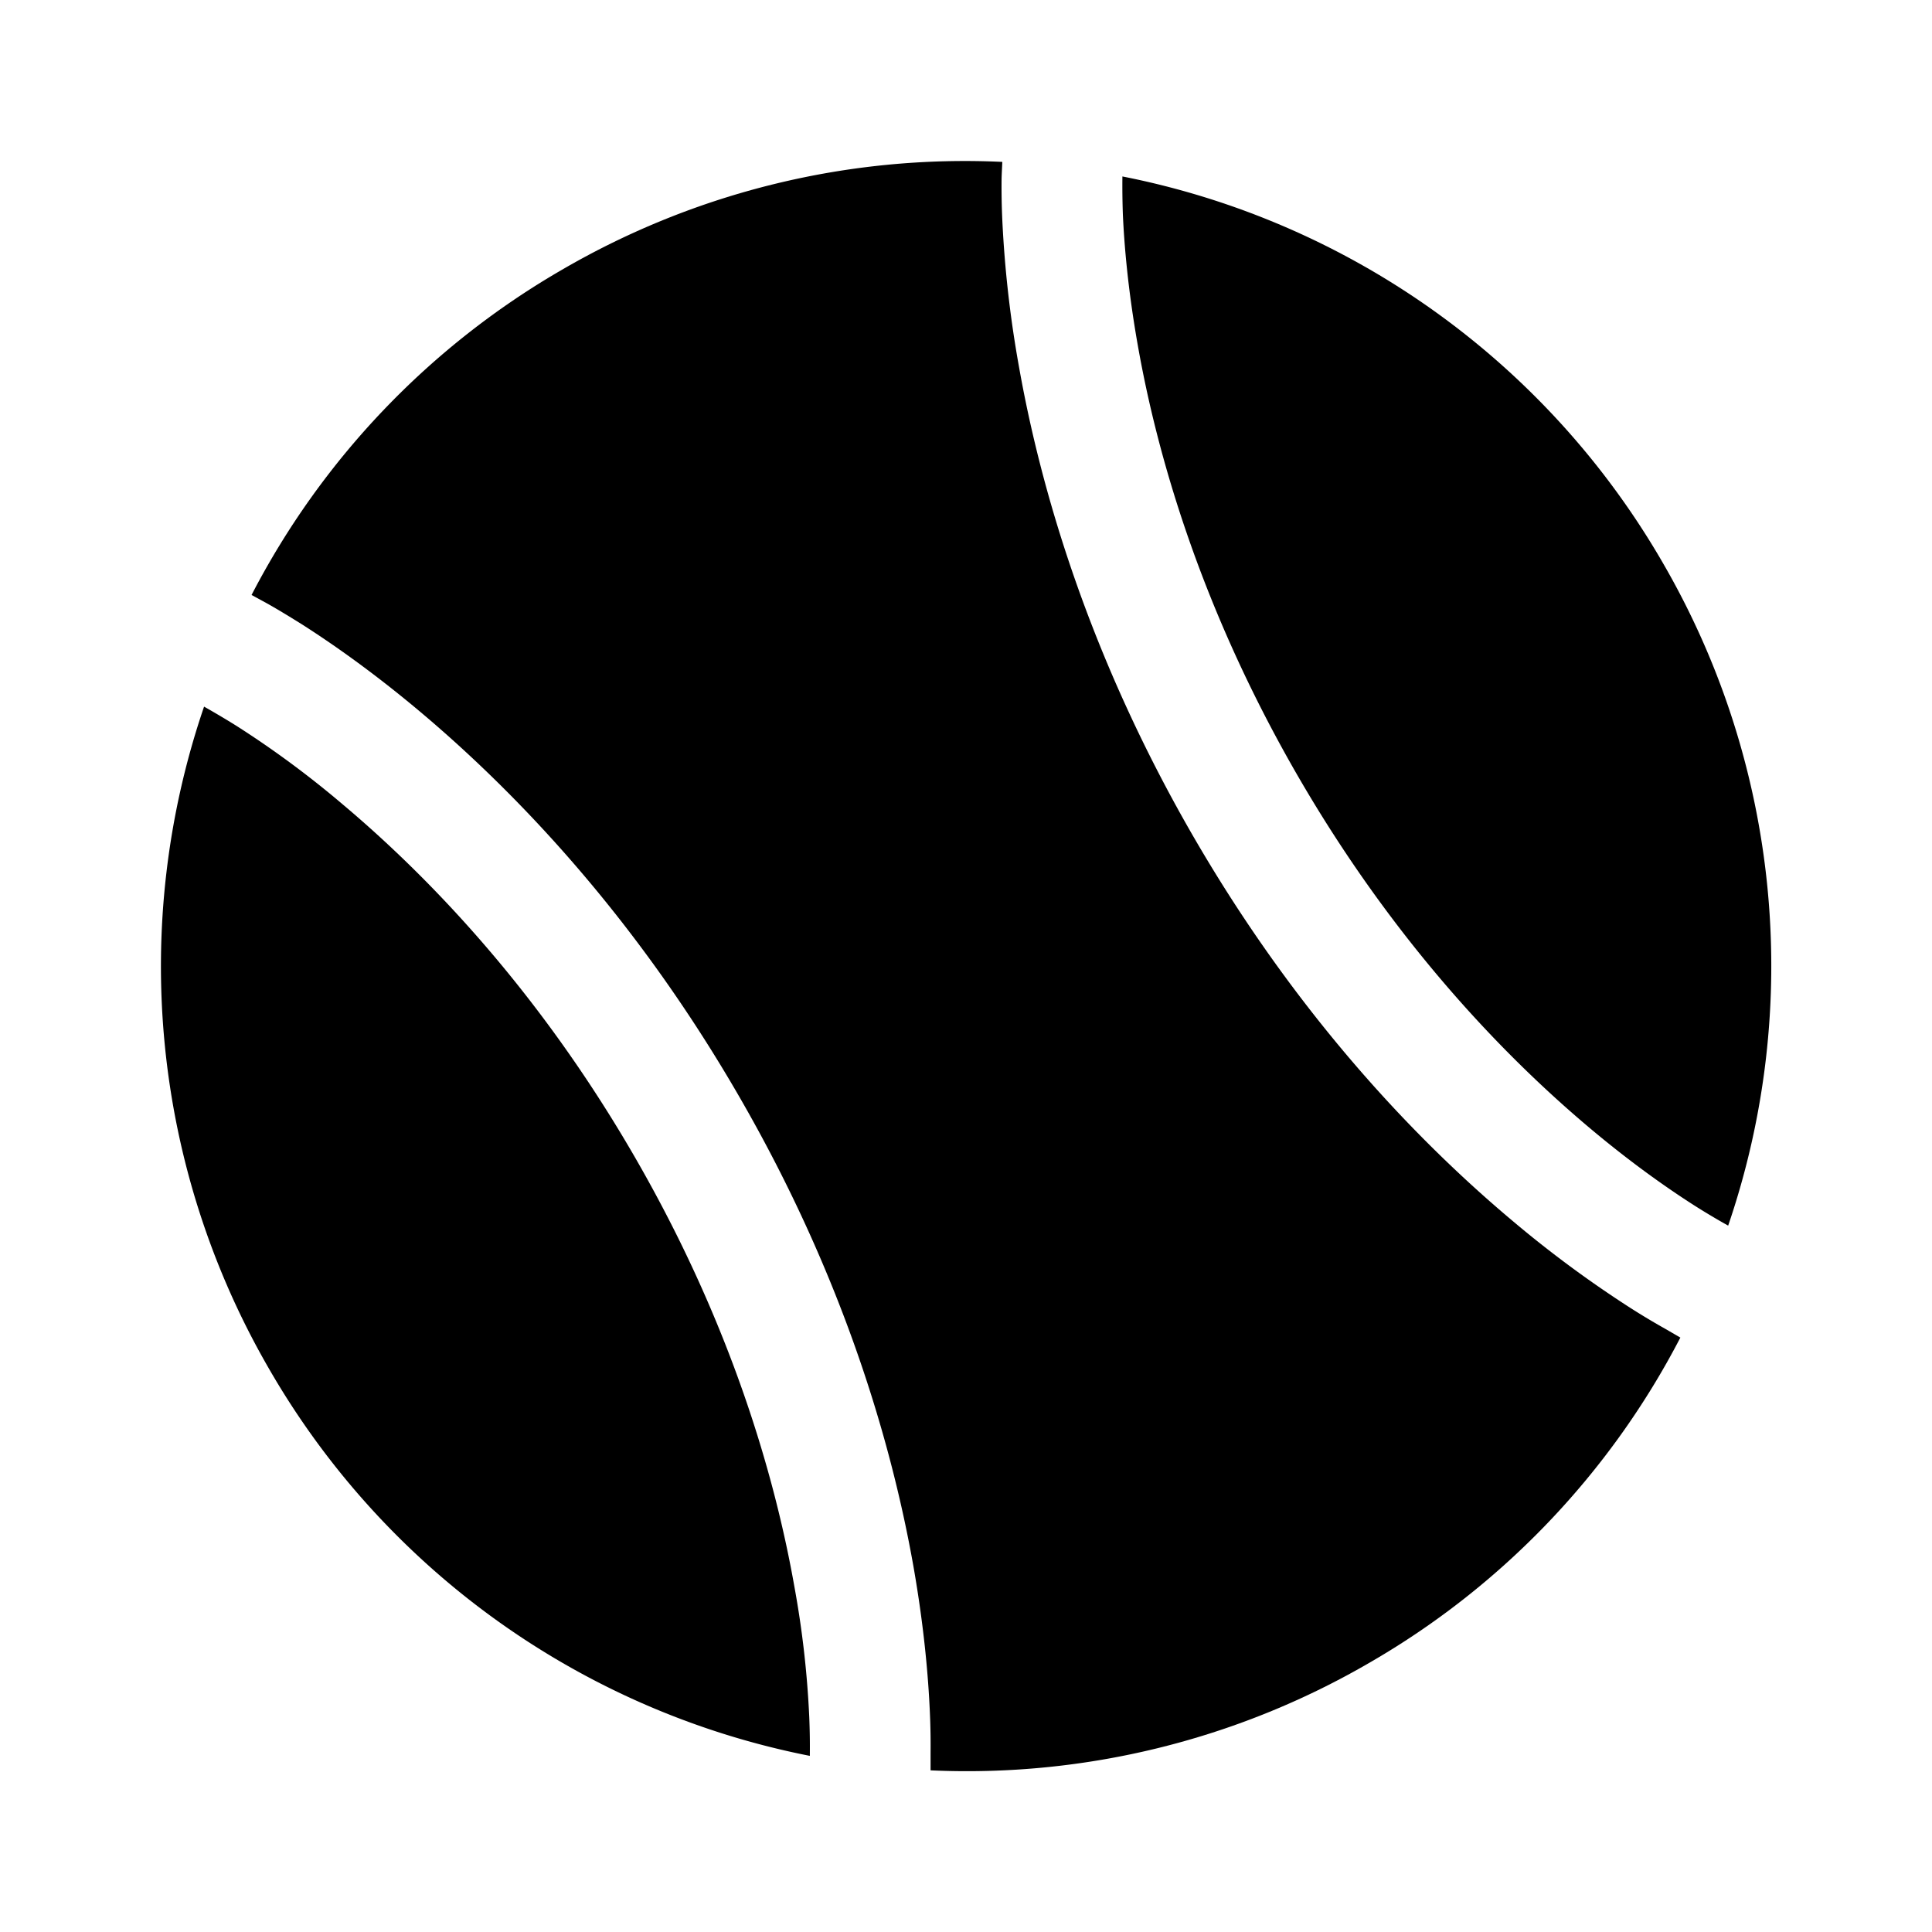<svg xmlns="http://www.w3.org/2000/svg" width="1em" height="1em" viewBox="0 0 24 24"><path fill="currentColor" d="M20.688 16.508a9 9 0 0 1-.437-.262a14 14 0 0 1-1.464-1.082c-1.176-.987-2.67-2.535-3.971-4.787c-1.3-2.253-1.893-4.32-2.16-5.833a14 14 0 0 1-.205-1.81a9 9 0 0 1-.009-.508c.001-.06.008-.182.009-.215A9.95 9.95 0 0 0 7 3.34a9.95 9.95 0 0 0-3.875 4.051l.189.103q.16.089.437.262c.367.234.876.588 1.464 1.082c1.176.988 2.67 2.535 3.97 4.788c1.301 2.252 1.894 4.32 2.162 5.832c.133.757.185 1.375.204 1.81c.01.217.01.389.009.509v.215a9.95 9.95 0 0 0 5.44-1.33a9.95 9.95 0 0 0 3.874-4.046z"/><path fill="currentColor" d="M10.06 21.811a9 9 0 0 0-.007-.478a12 12 0 0 0-.183-1.613c-.241-1.369-.783-3.266-1.982-5.343c-1.2-2.078-2.572-3.495-3.637-4.39a12 12 0 0 0-1.304-.964c-.159-.1-.33-.199-.412-.245a9.98 9.98 0 0 0 .806 8.224a9.98 9.98 0 0 0 6.719 4.81m3.883-19.62a10 10 0 0 0 .006.479c.017.375.063.927.184 1.612c.241 1.37.783 3.266 1.982 5.344c1.2 2.077 2.572 3.494 3.637 4.389c.532.447.987.762 1.304.964c.159.101.33.2.412.245a9.98 9.98 0 0 0-.806-8.223a9.98 9.98 0 0 0-6.719-4.81"/></svg>